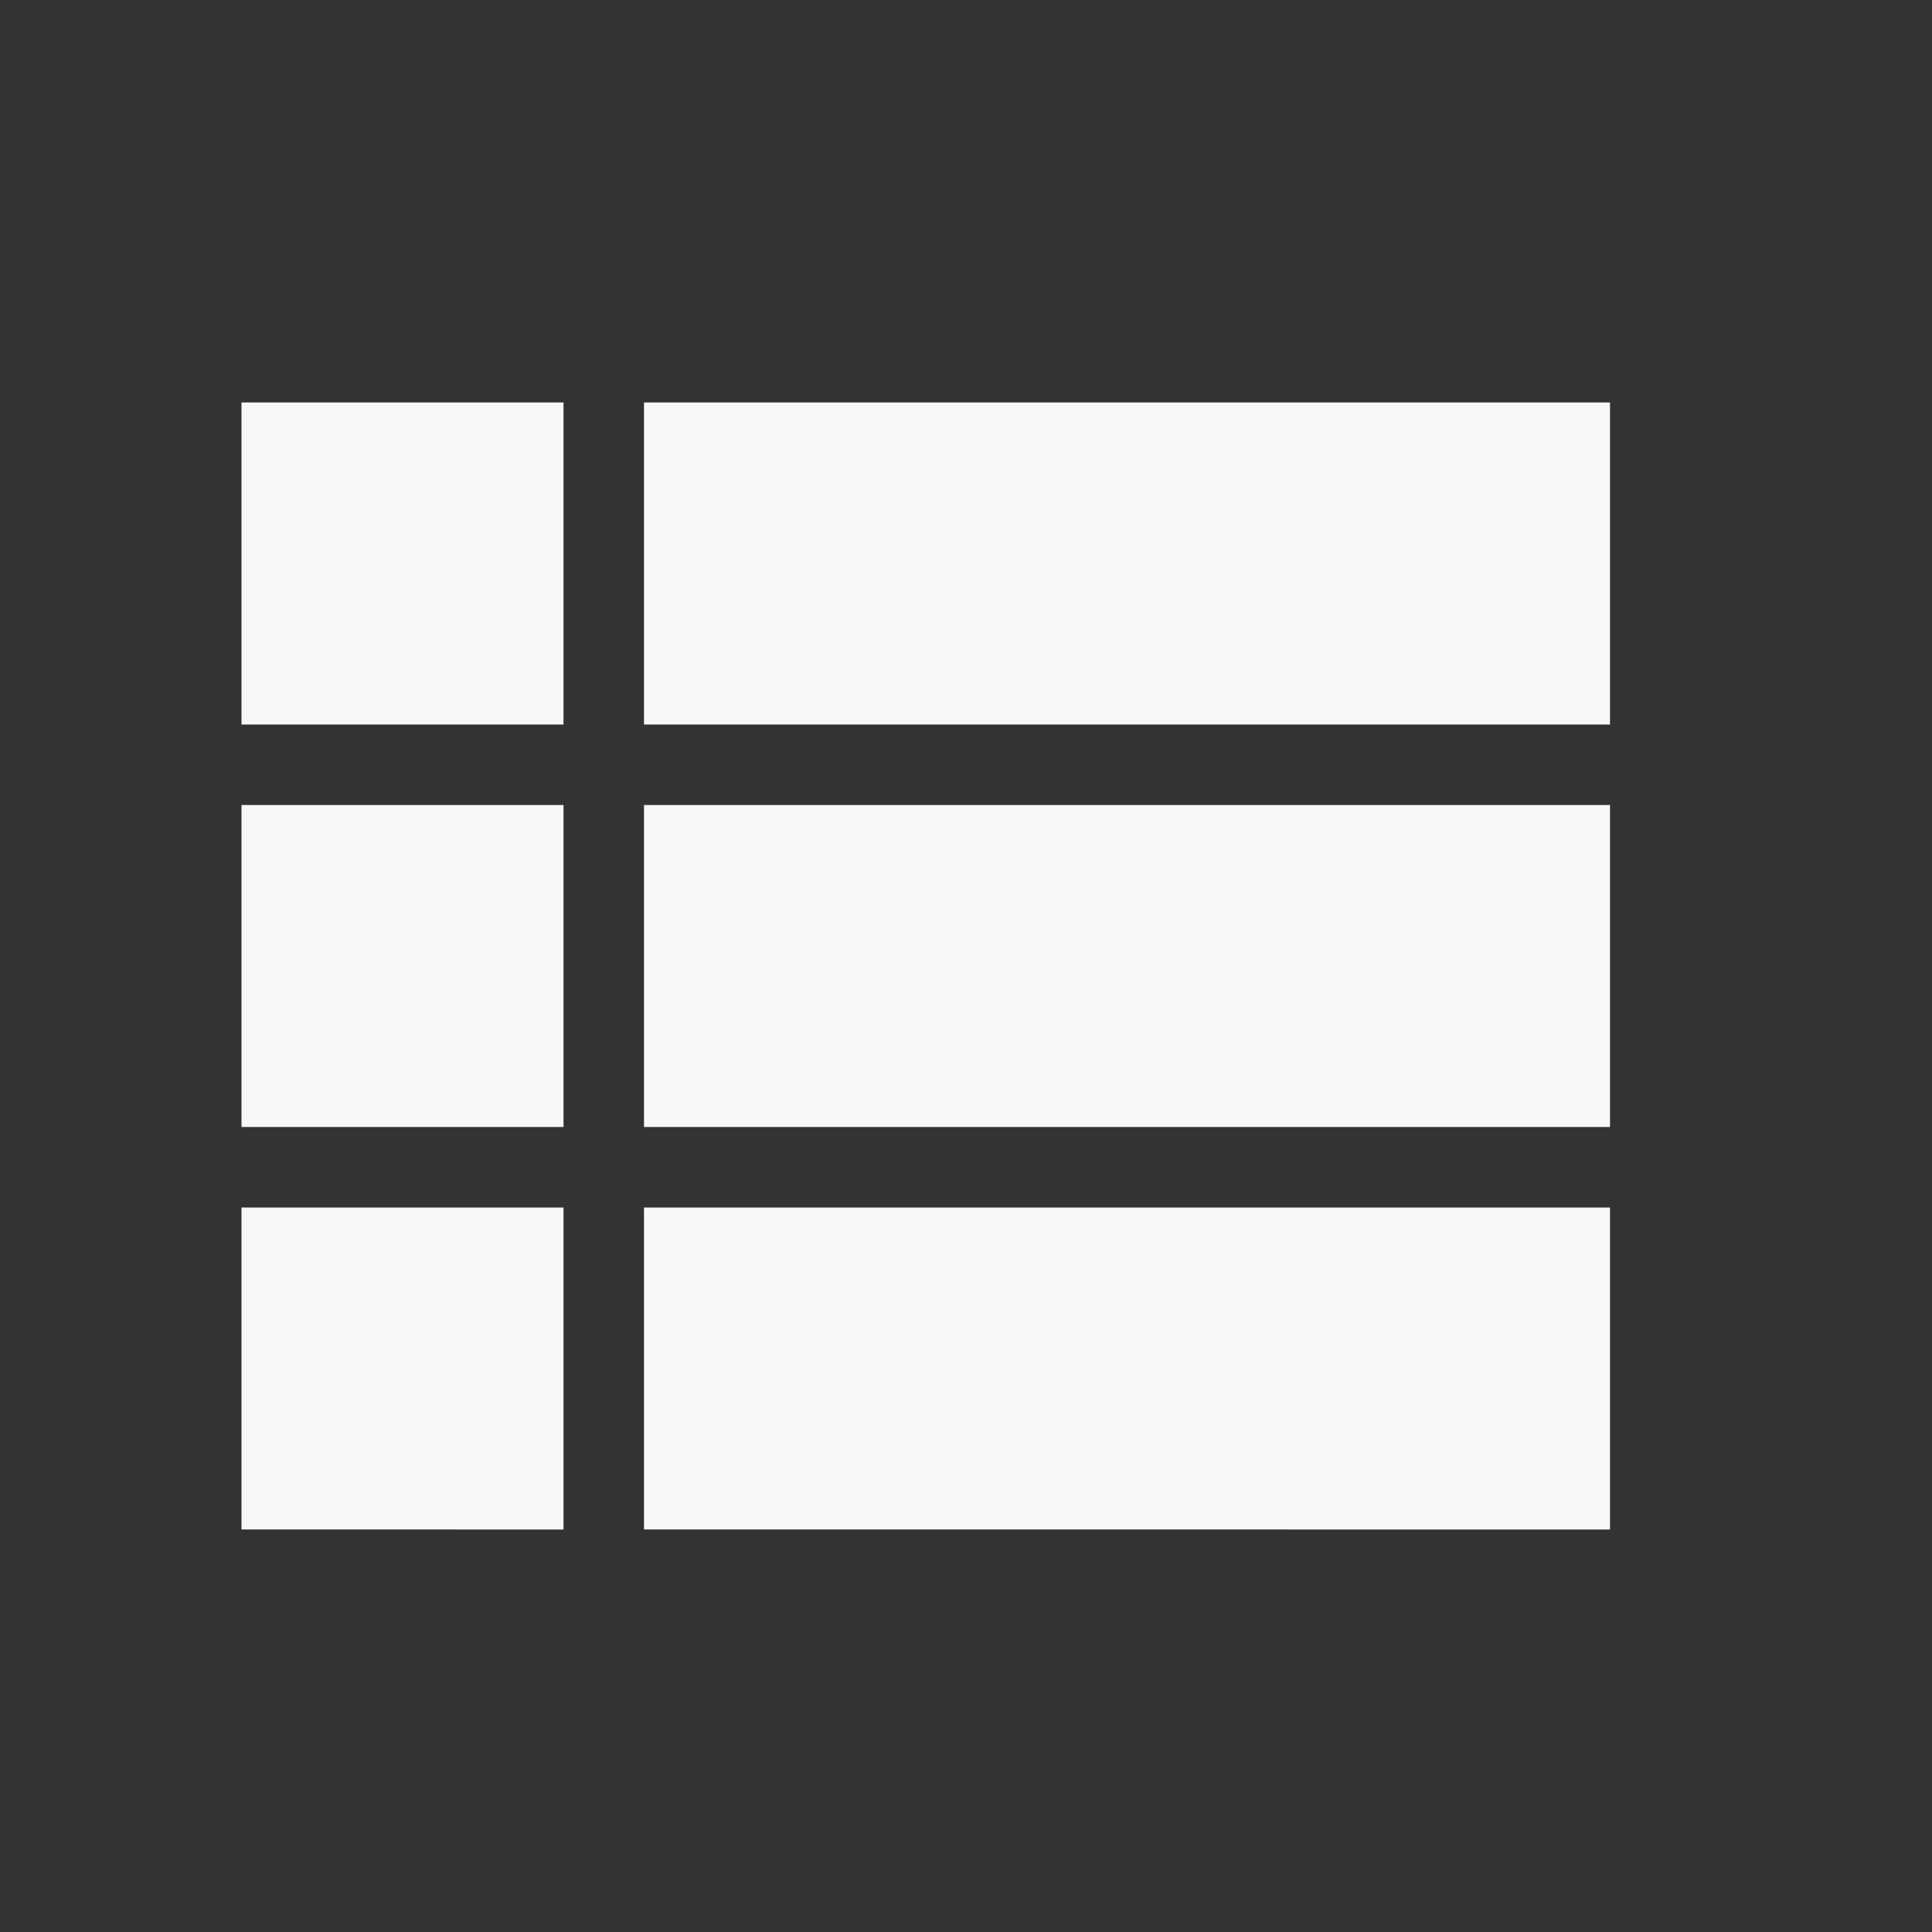 <svg id="view_list-24px" xmlns="http://www.w3.org/2000/svg" width="24" height="24" viewBox="0 0 24 24">
  <rect x="0" y="0" width="24" height="24" fill="#333333" stroke="none"/>
  <path id="Path_5246" data-name="Path 5246" d="M0,0H24V24H0Z" fill="none" opacity="0.87"/>
  <path id="Path_5247" data-name="Path 5247" d="M3,14H7V10H3Zm0,5H7V15H3ZM3,9H7V5H3Zm5,5H20V10H8Zm0,5H20V15H8ZM8,5V9H20V5Z" fill="#f8f8f8"/>
</svg>
